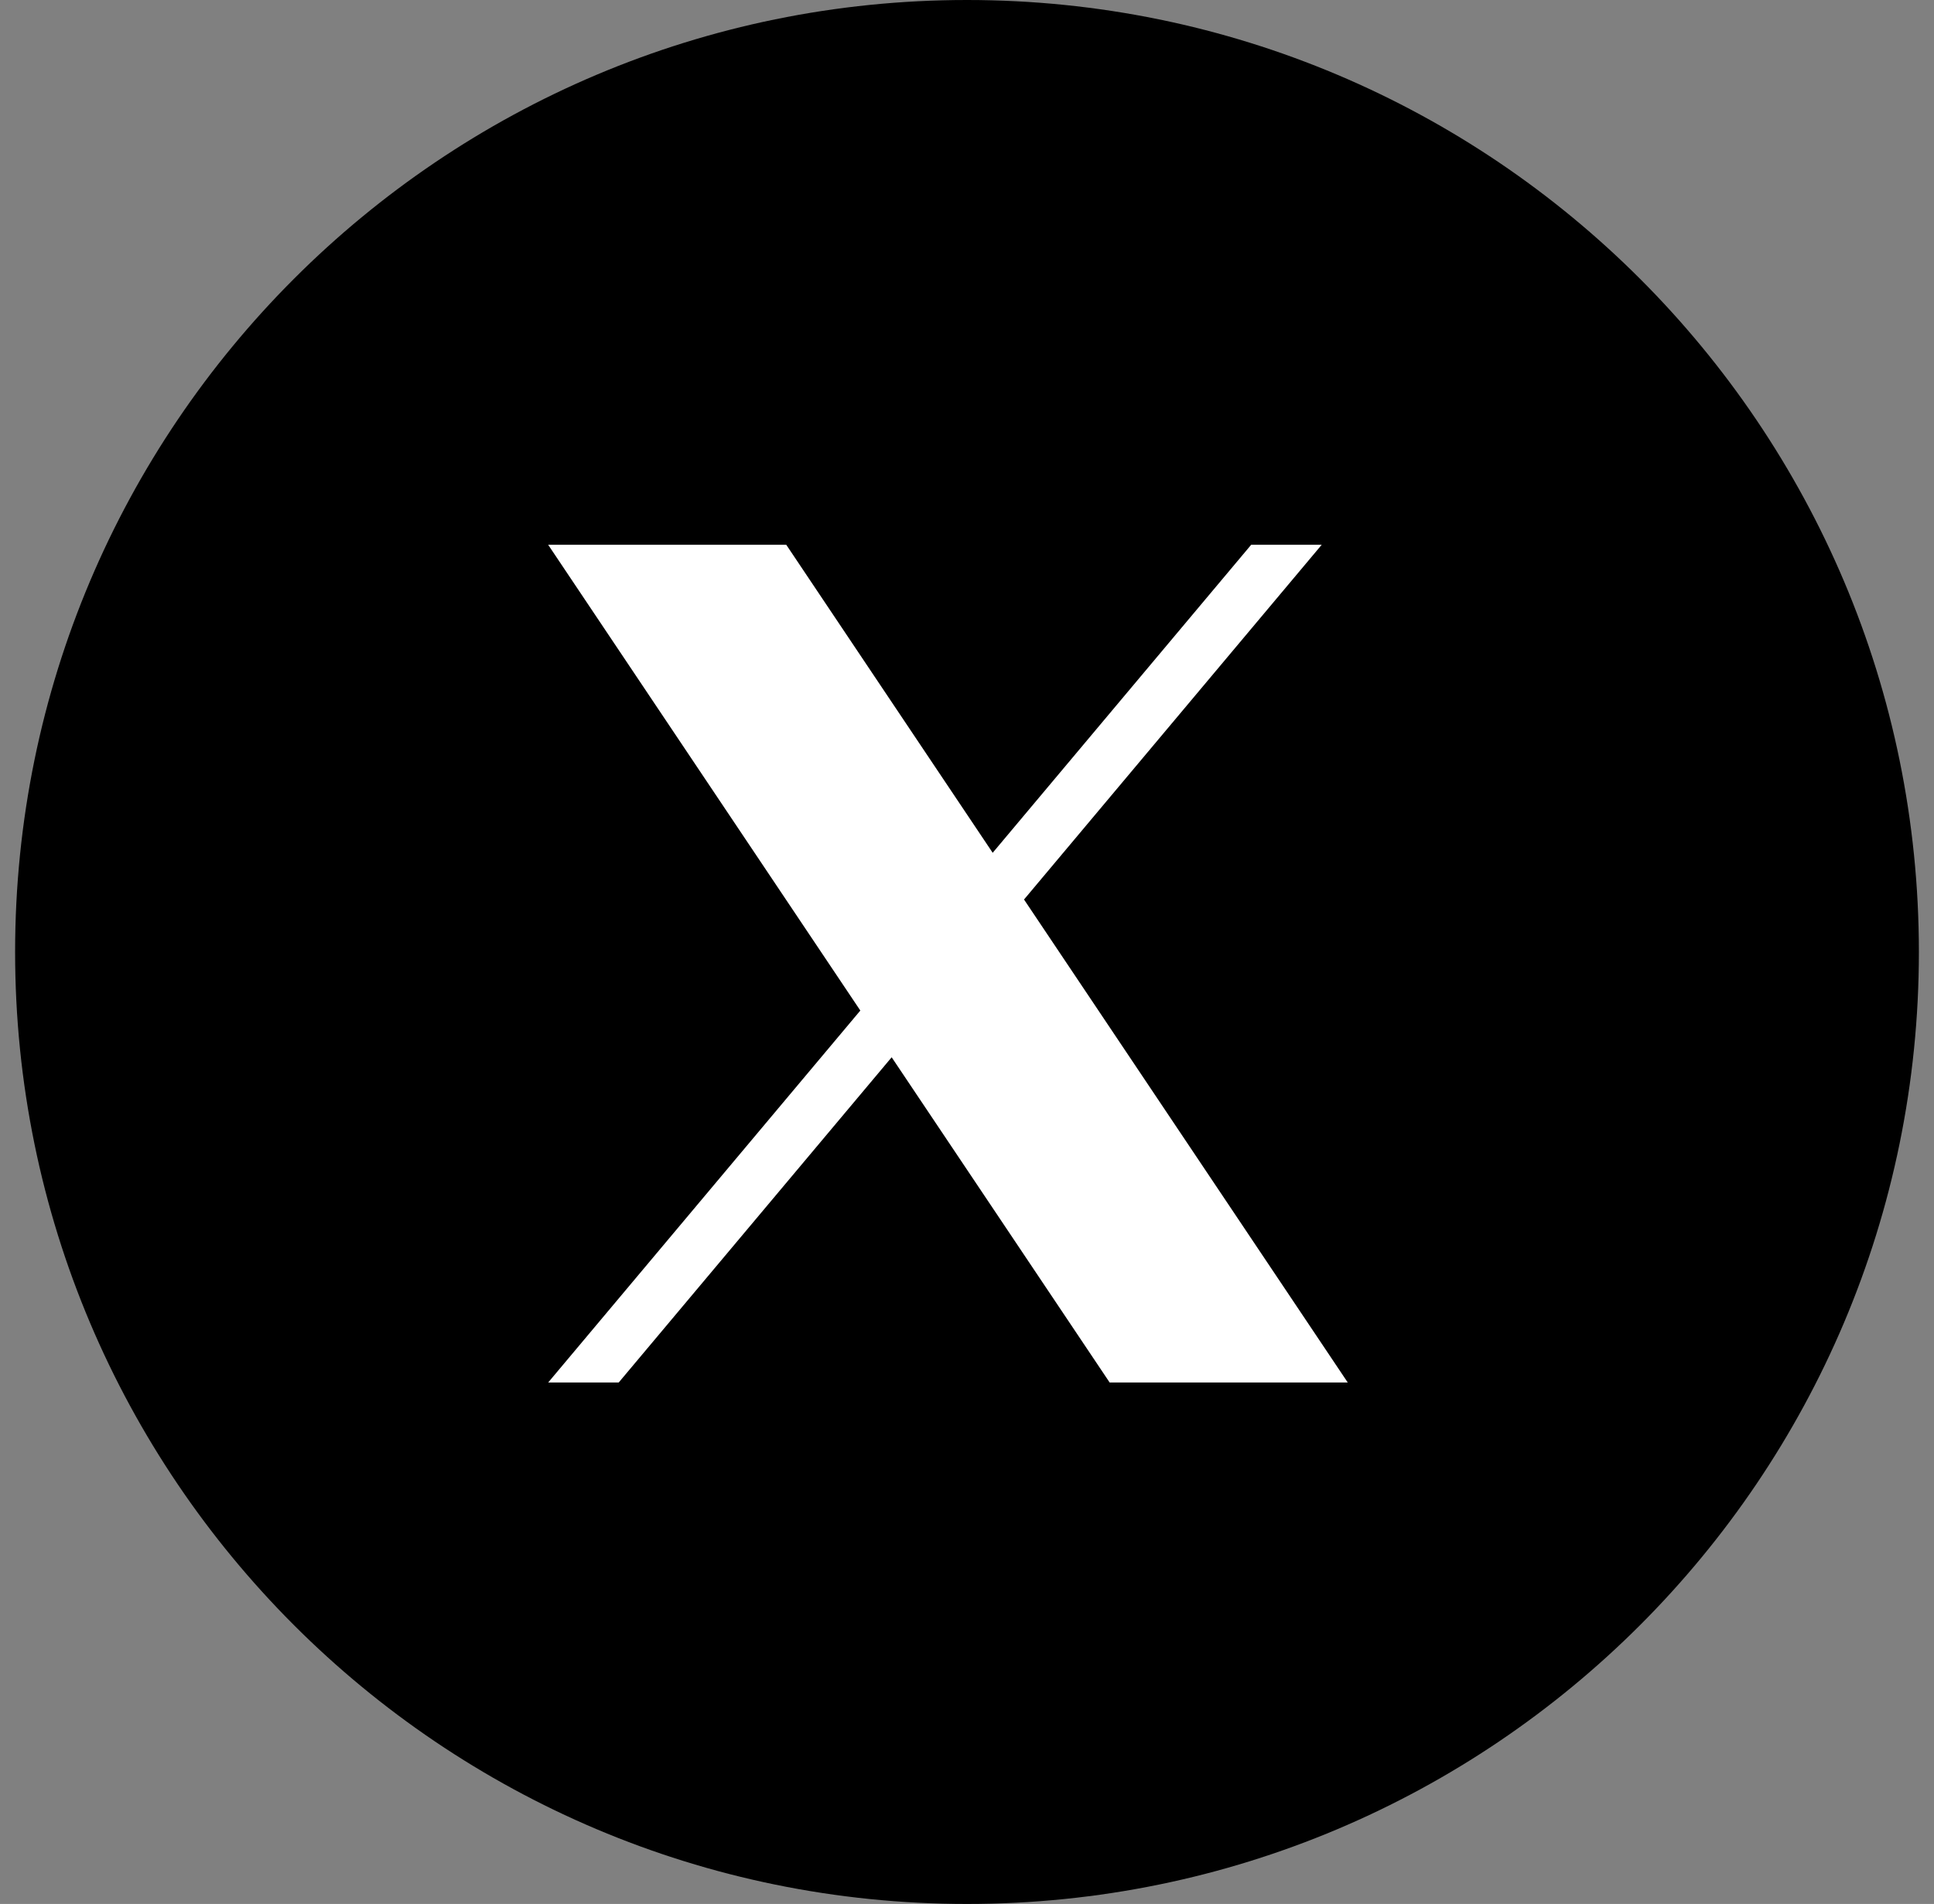 <svg xmlns="http://www.w3.org/2000/svg" width="64" height="63" viewBox="0 0 64 63" fill="none">
<rect x="0" y="0" width="64" height="63" fill="#808080" stroke="none"/>
<g clip-path="url(#clip0_851_171)">
<path d="M32 0C14.604 0 0.5 14.104 0.5 31.5C0.5 48.896 14.604 63 32 63C49.396 63 63.5 48.896 63.5 31.5C63.5 14.104 49.396 0 32 0Z" fill="black"/>
<path d="M33.887 29.764L43.738 18.026H41.404L32.85 28.218L26.019 18.026H18.14L28.47 33.438L18.14 45.746H20.474L29.507 34.984L36.721 45.746H44.6L33.887 29.764H33.887ZM21.316 19.828H24.901L41.405 44.027H37.819L21.316 19.828Z" fill="white"/>
<path d="M20.03 19.286L21.29 20.546L37.04 44.486H42.08L25.07 18.656L20.03 19.286Z" fill="white"/>
</g>
<defs>
<clipPath id="clip0_851_171">
<rect width="63" height="63" fill="white" transform="translate(0.5)"/>
</clipPath>
</defs>
</svg>